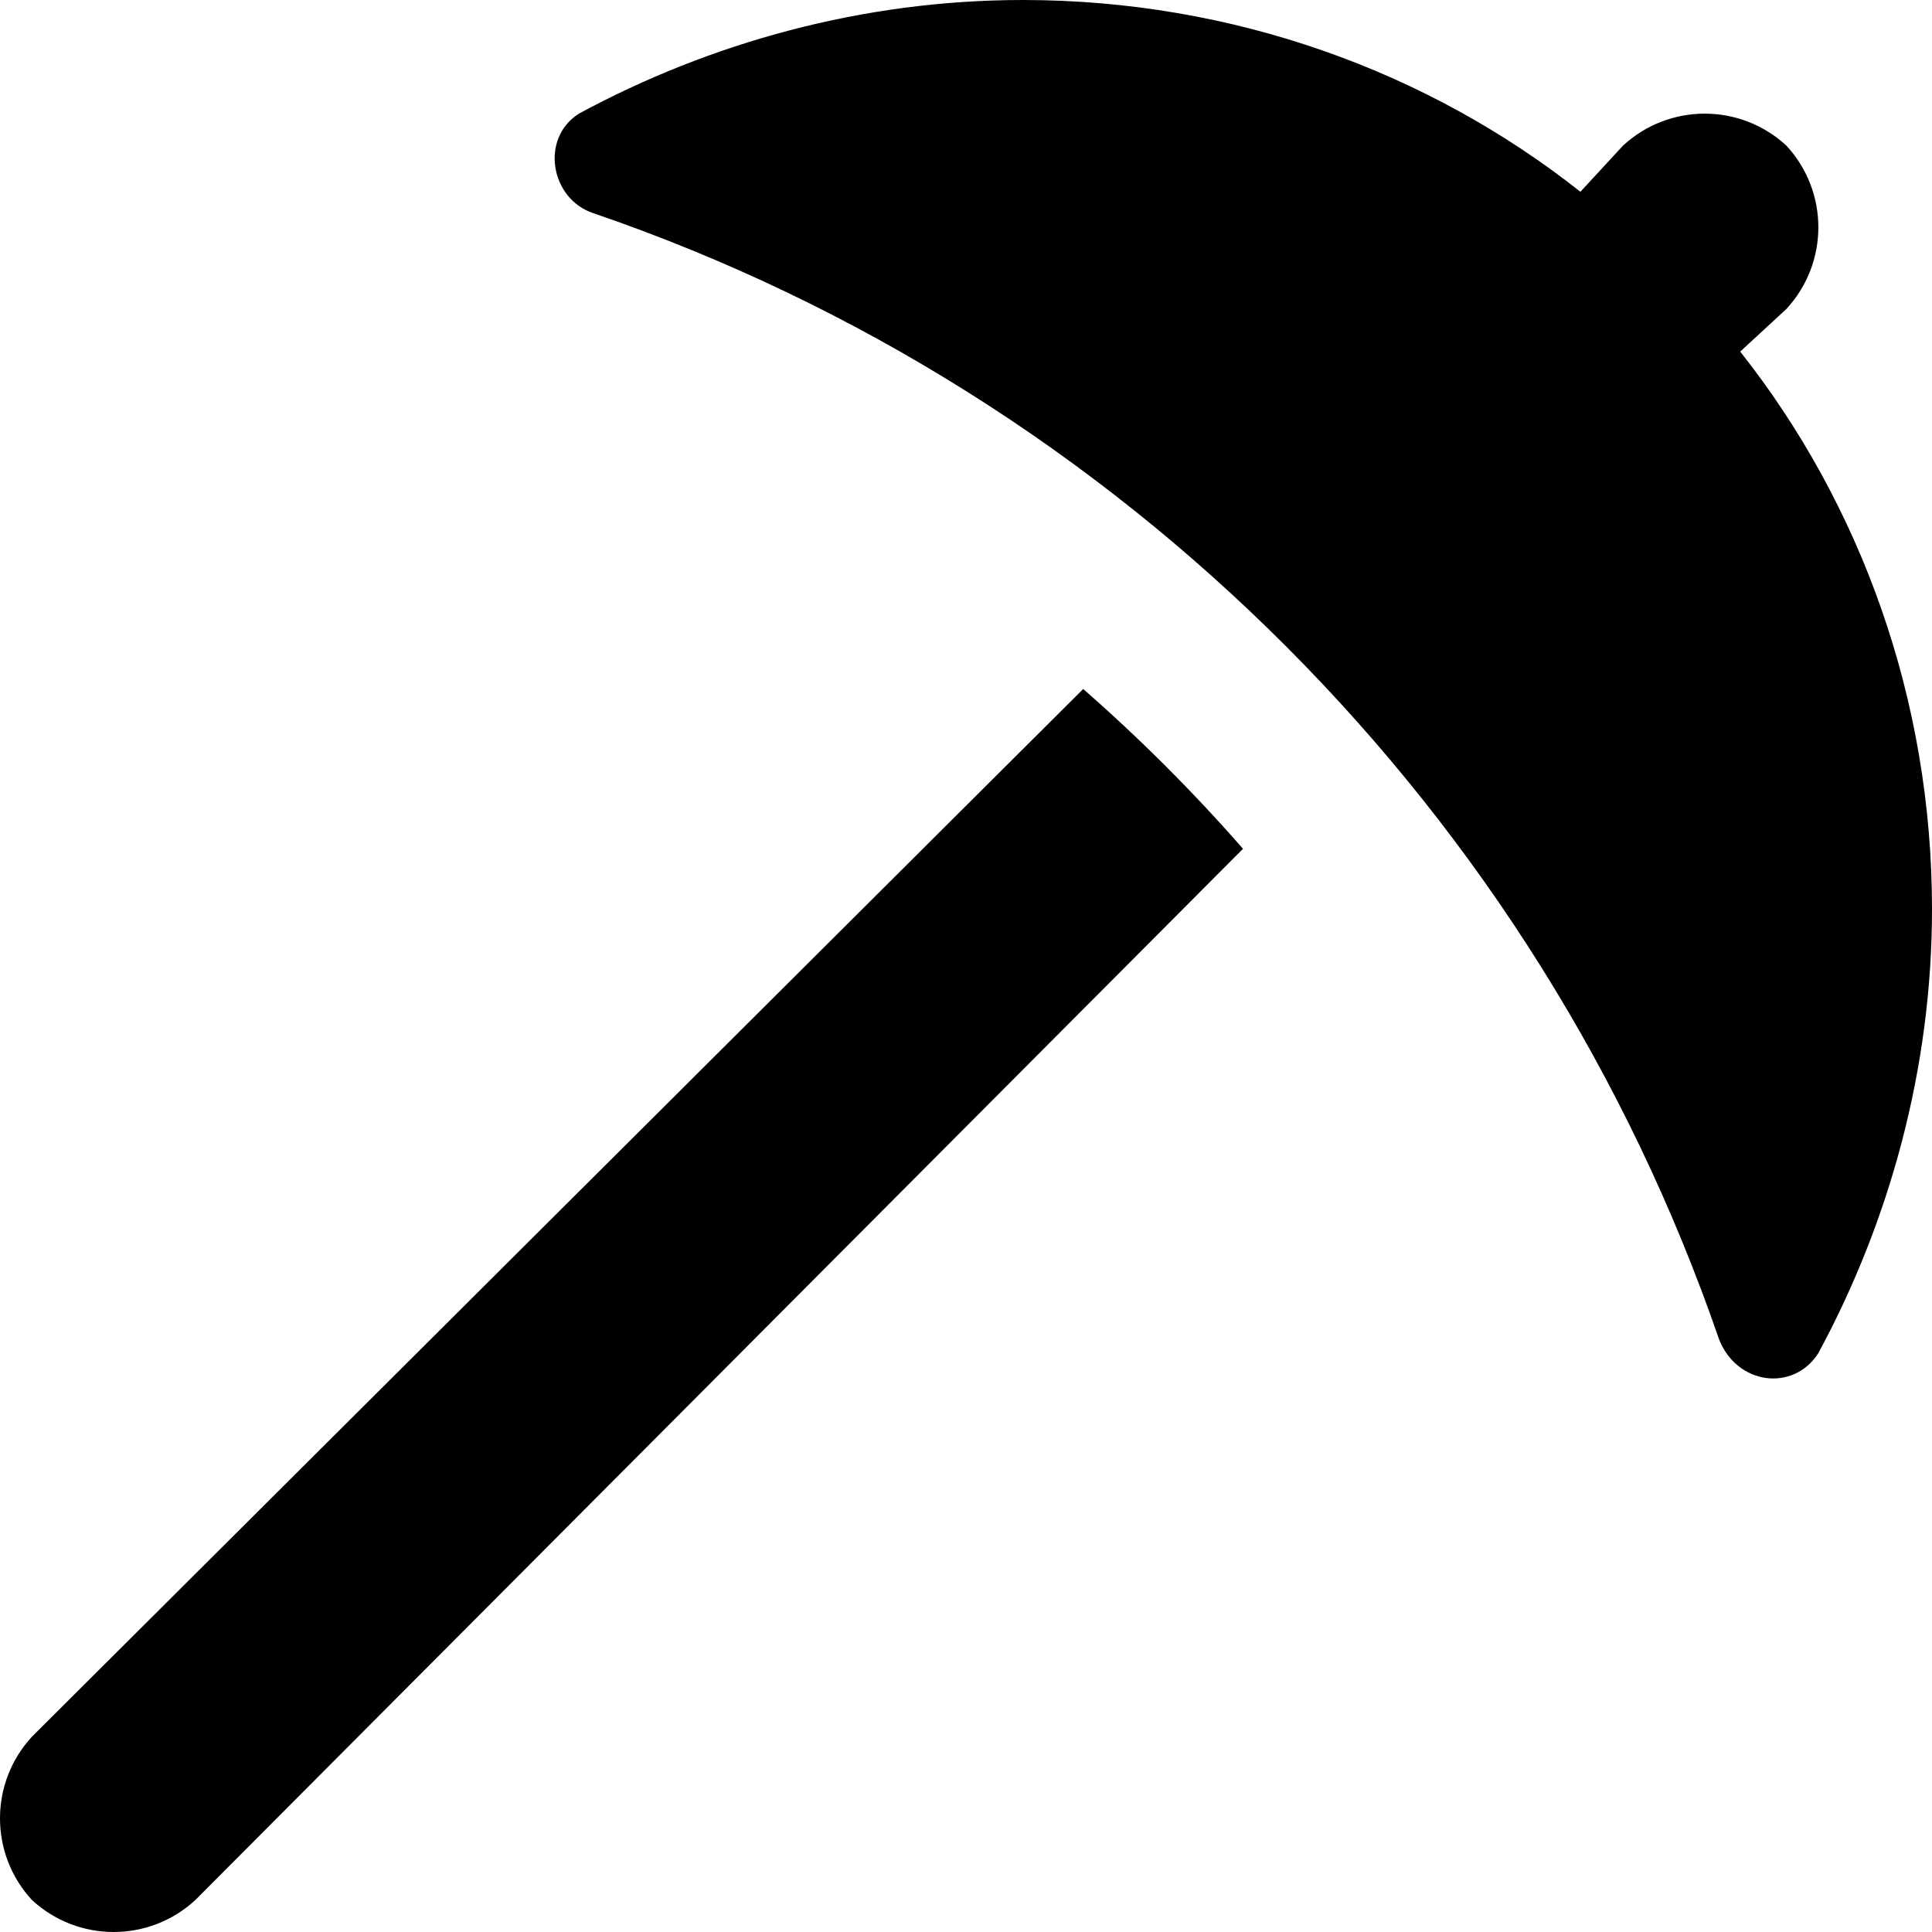 <svg xmlns="http://www.w3.org/2000/svg" width="544.0" height="544.0" viewBox="0 0 544.0 544.0">
  <path fill="black" d="M 512.0,381.0 C 505.0,392.0 489.0,390.0 484.0,377.0 C 433.0,229.0 316.0,111.0 167.0,60.0 C 155.0,56.0 152.0,39.0 163.0,32.0 C 200.0,12.0 243.0,0.0 288.0,0.0 C 347.0,0.0 402.0,20.0 445.0,54.0 L 457.0,41.0 C 470.0,29.0 490.0,29.0 503.0,41.0 C 515.0,54.0 515.0,74.0 503.0,87.0 L 490.0,99.0 C 524.0,142.0 544.0,197.0 544.0,256.0 C 544.0,301.0 532.0,344.0 512.0,381.0 M 9.0,489.0 L 305.0,194.0 C 321.0,208.0 336.0,223.0 350.0,239.0 L 55.0,535.0 C 42.0,547.0 22.0,547.0 9.0,535.0 C -3.0,522.0 -3.0,502.0 9.0,489.0" />
</svg>